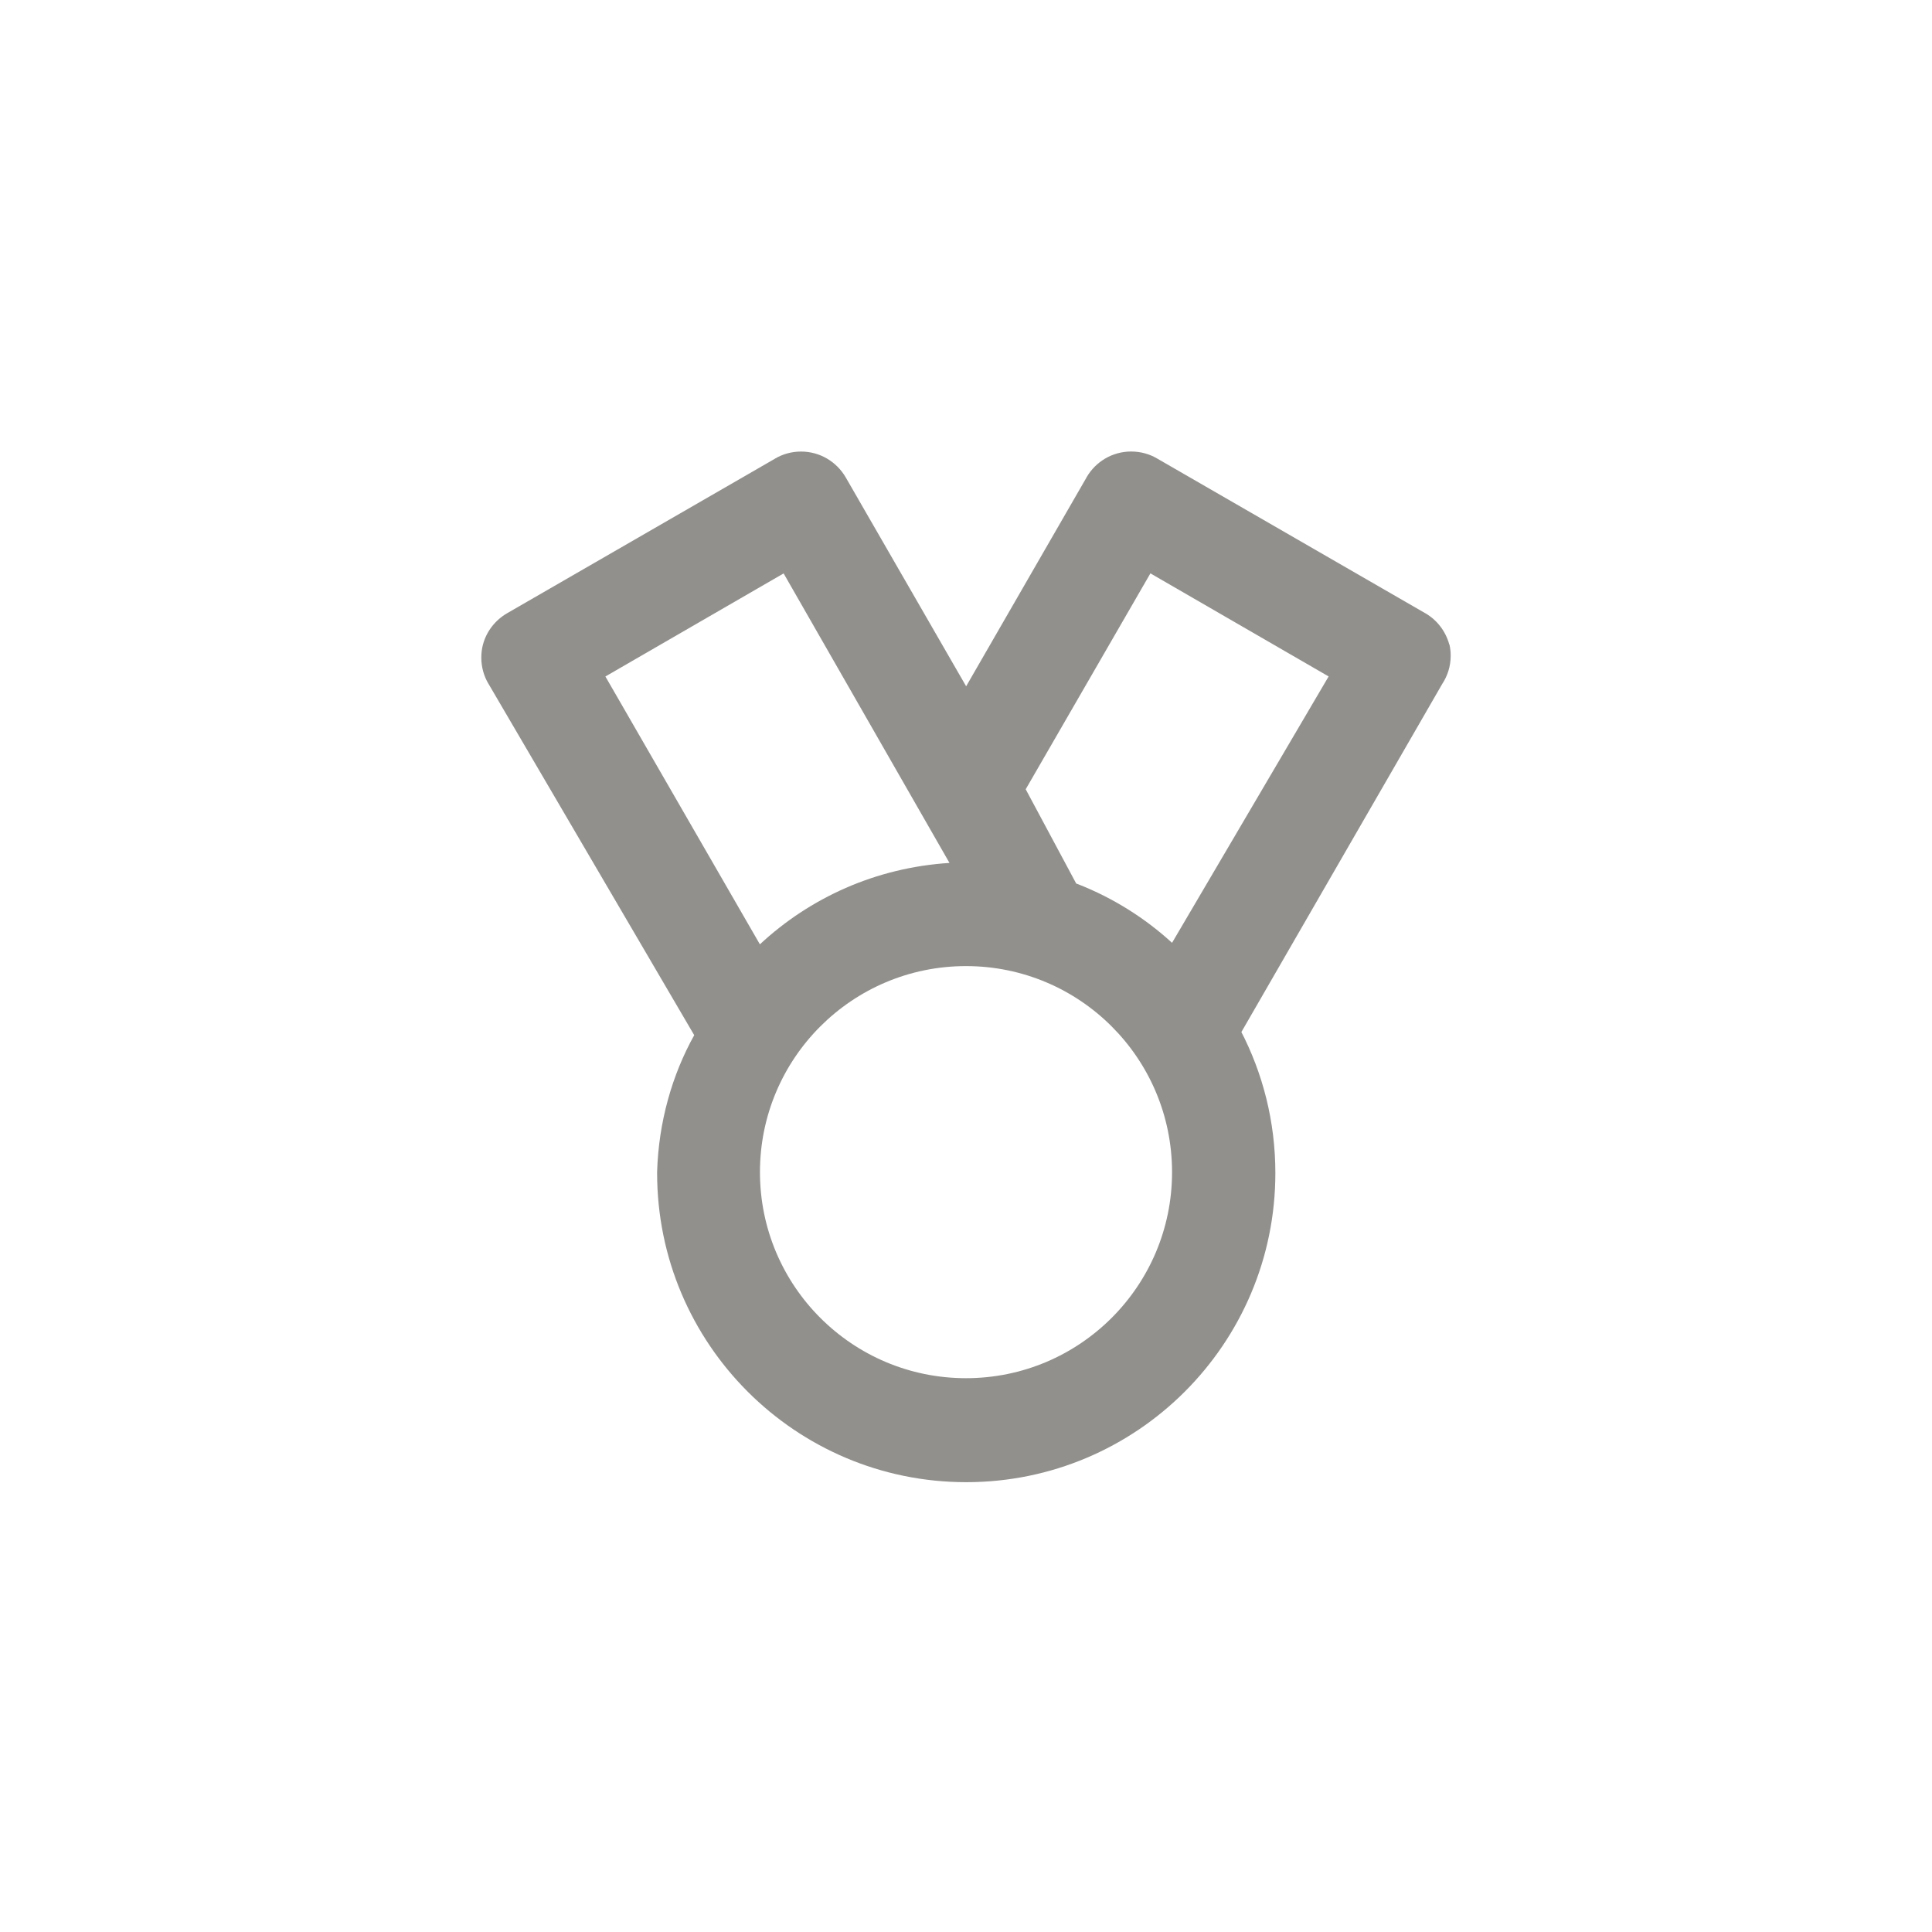 <!-- Generated by IcoMoon.io -->
<svg version="1.1" xmlns="http://www.w3.org/2000/svg" width="40" height="40" viewBox="0 0 40 40">
<title>ul-medal</title>
<path fill="#91908d" d="M30.006 13.344c-0.077-0.28-0.257-0.509-0.496-0.648l-0.005-0.002-5.546-3.2c-0.154-0.092-0.341-0.146-0.539-0.146-0.391 0-0.734 0.211-0.919 0.526l-0.002 0.005-2.496 4.33-2.496-4.33c-0.188-0.319-0.53-0.53-0.922-0.53-0.199 0-0.385 0.054-0.544 0.149l0.005-0.002-5.546 3.2c-0.244 0.142-0.425 0.37-0.499 0.643l-0.002 0.007c-0.022 0.081-0.034 0.174-0.034 0.27 0 0.195 0.053 0.378 0.144 0.535l-0.002-0.005 4.266 7.286c-0.456 0.819-0.737 1.793-0.768 2.828v0.010c0 0.005 0 0.011 0 0.017 0 3.534 2.866 6.4 6.4 6.4s6.4-2.866 6.4-6.4c0-1.066-0.26-2.070-0.721-2.954l0.017 0.035 4.16-7.21c0.109-0.165 0.174-0.366 0.174-0.583 0-0.081-0.009-0.159-0.026-0.234l0.002 0.007zM12.534 14.006l3.69-2.134 3.434 5.994c-1.526 0.097-2.89 0.721-3.929 1.689l0.004-0.003zM20 28.534c-2.357 0-4.266-1.91-4.266-4.266v0c0-2.357 1.91-4.266 4.266-4.266v0c2.357 0 4.266 1.91 4.266 4.266s-1.91 4.266-4.266 4.266v0zM24.266 19.52c-0.559-0.512-1.218-0.927-1.942-1.212l-0.042-0.015-1.046-1.952 2.582-4.47 3.69 2.134z"></path>
</svg>
